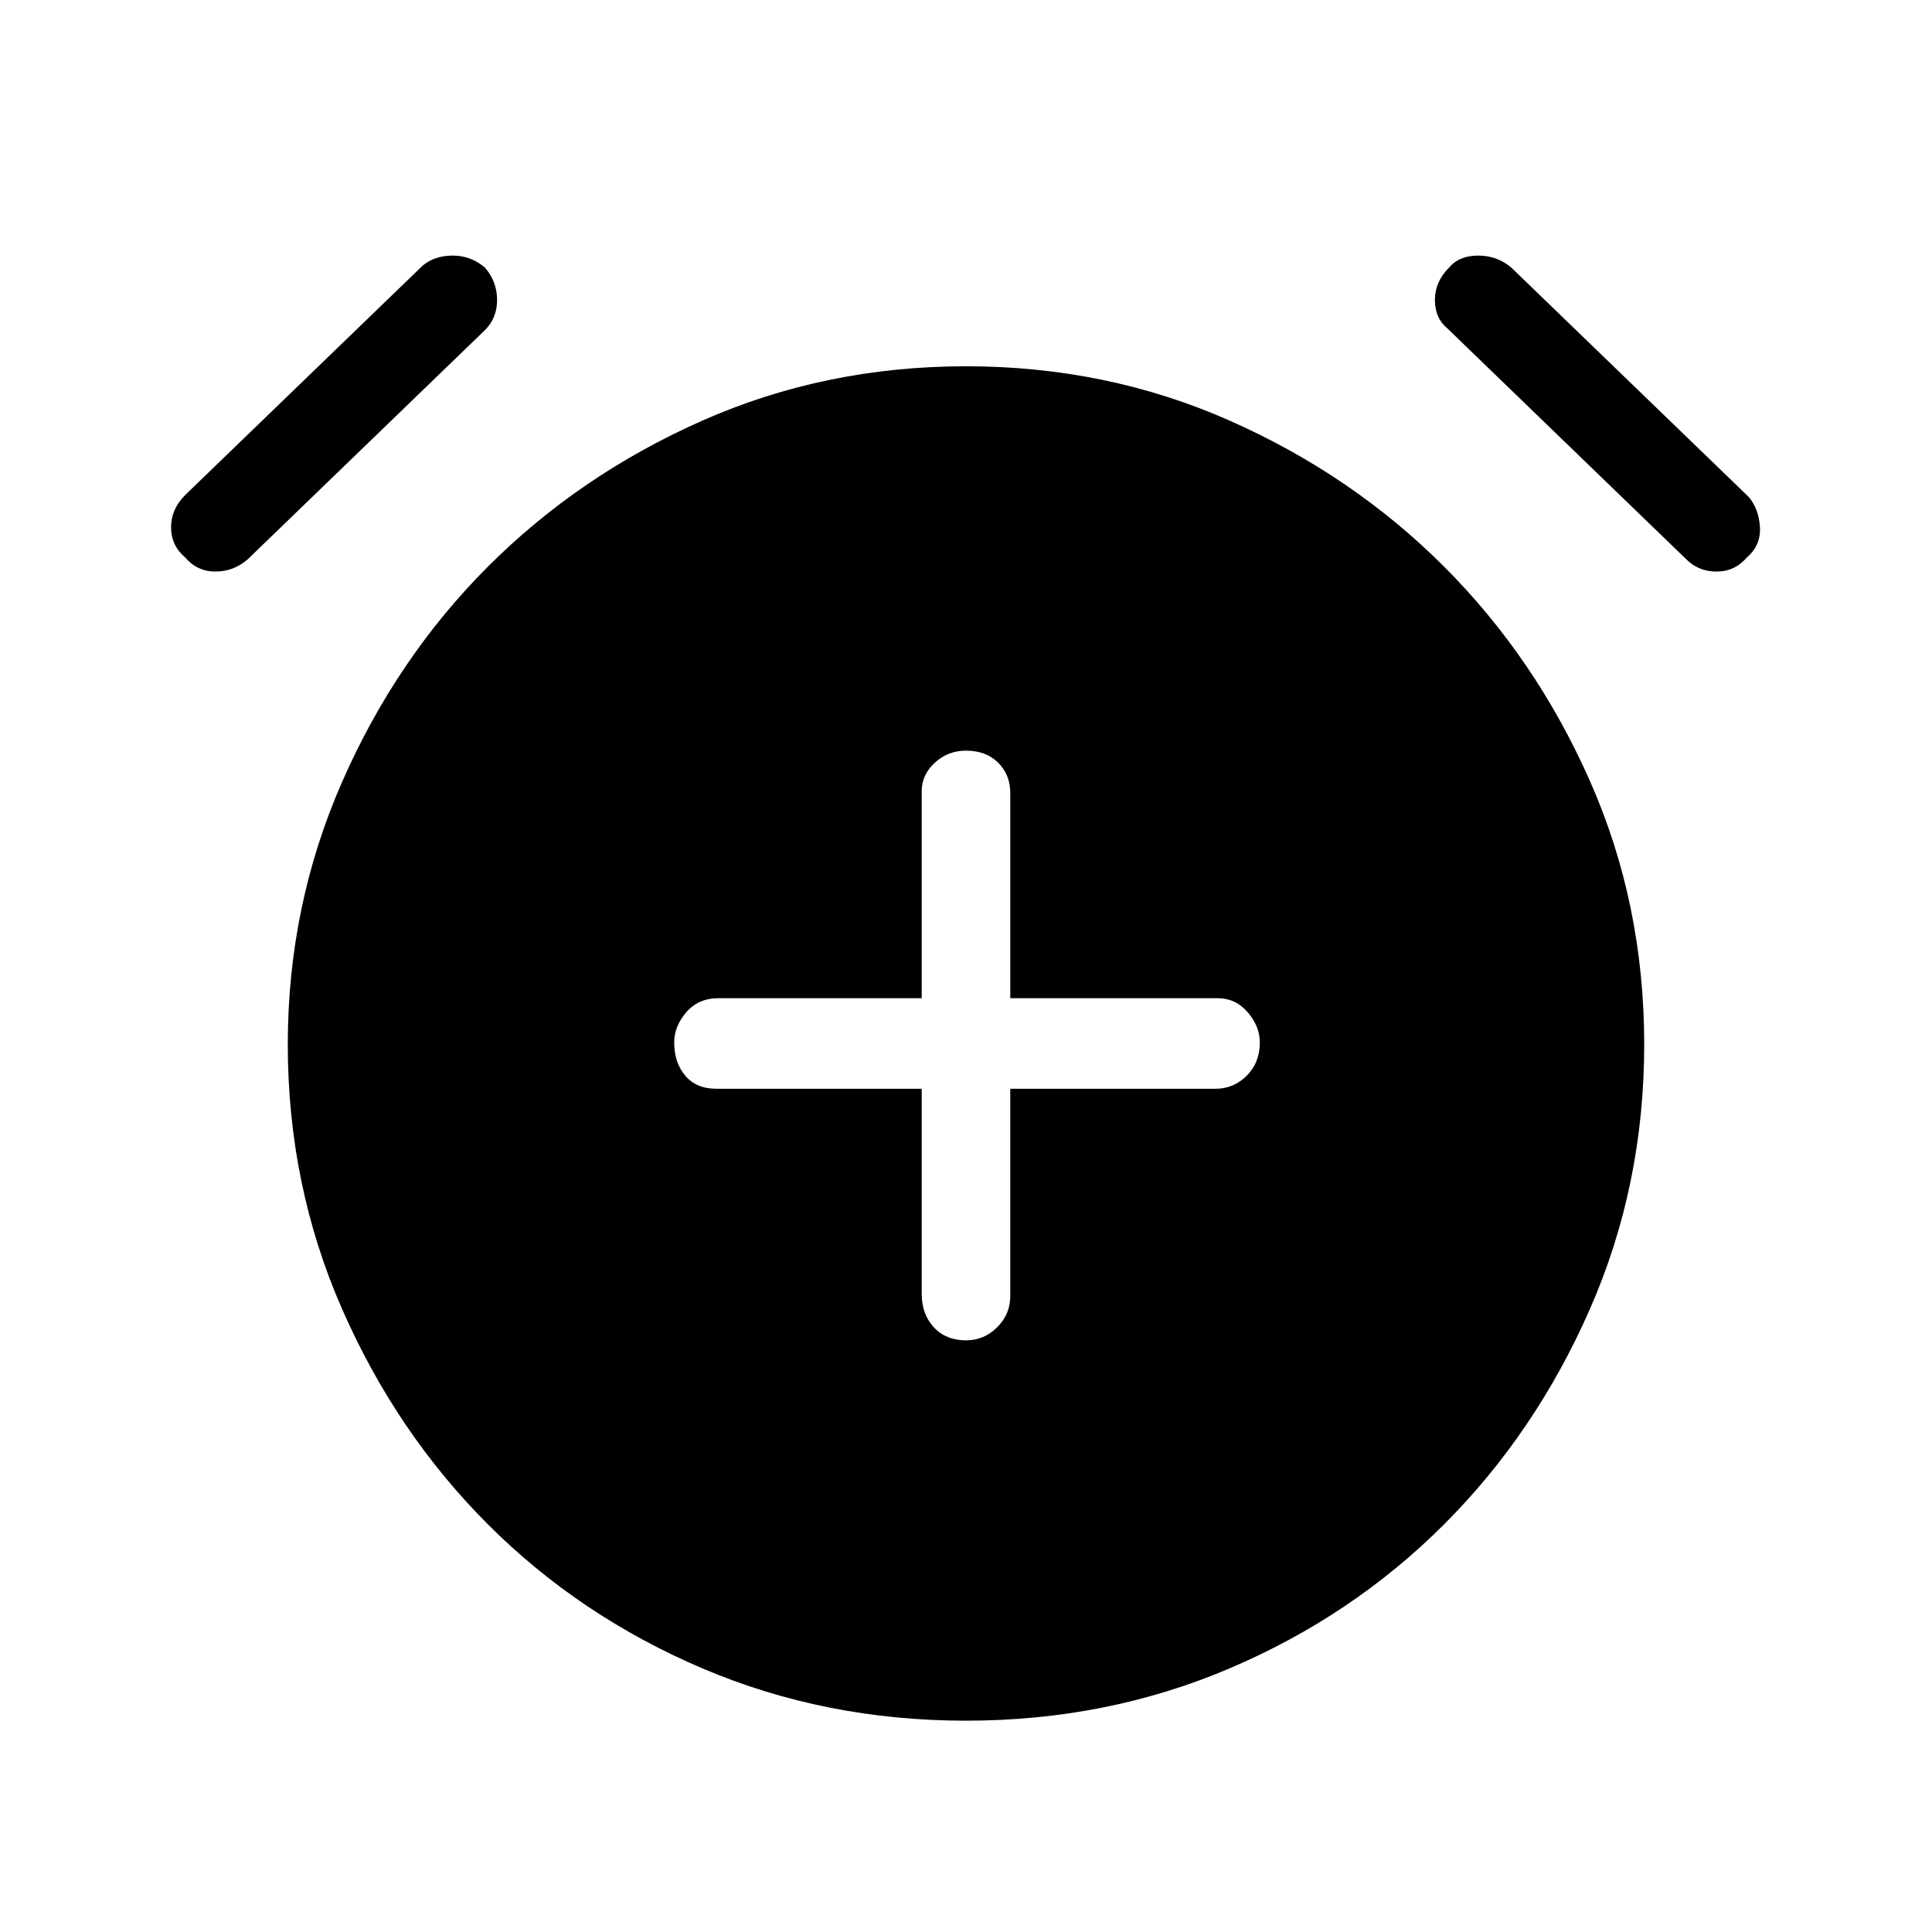 <svg xmlns="http://www.w3.org/2000/svg" height="48" width="48"><path d="M24 33.3q.45 0 .775-.325t.325-.775v-5.15h5.1q.45 0 .775-.325t.325-.825q0-.4-.3-.75t-.75-.35H25.1v-5.1q0-.45-.3-.75t-.8-.3q-.45 0-.775.3t-.325.7v5.15h-5.05q-.5 0-.8.35-.3.35-.3.75 0 .5.275.825.275.325.775.325h5.1v5.1q0 .5.3.825.3.325.8.325Zm0 9.45q-3.5 0-6.55-1.3t-5.325-3.575Q9.85 35.6 8.5 32.525 7.15 29.45 7.15 25.95q0-3.45 1.35-6.525t3.625-5.35Q14.4 11.8 17.45 10.45 20.5 9.1 24 9.1t6.55 1.35q3.05 1.35 5.325 3.625Q38.15 16.35 39.5 19.4q1.35 3.05 1.35 6.55t-1.35 6.575q-1.35 3.075-3.625 5.35Q33.6 40.15 30.55 41.45q-3.05 1.3-6.55 1.3ZM6.15 13.9q-.35.3-.8.3-.45 0-.75-.35-.35-.3-.35-.75t.35-.8l5.9-5.7q.3-.25.75-.25t.8.3q.3.35.3.8 0 .45-.3.75Zm35.75 0-5.95-5.75q-.3-.25-.3-.7 0-.45.35-.8.25-.3.725-.3t.825.3l5.9 5.7q.25.3.275.75.025.45-.325.75-.3.35-.75.35t-.75-.3Z"/></svg>